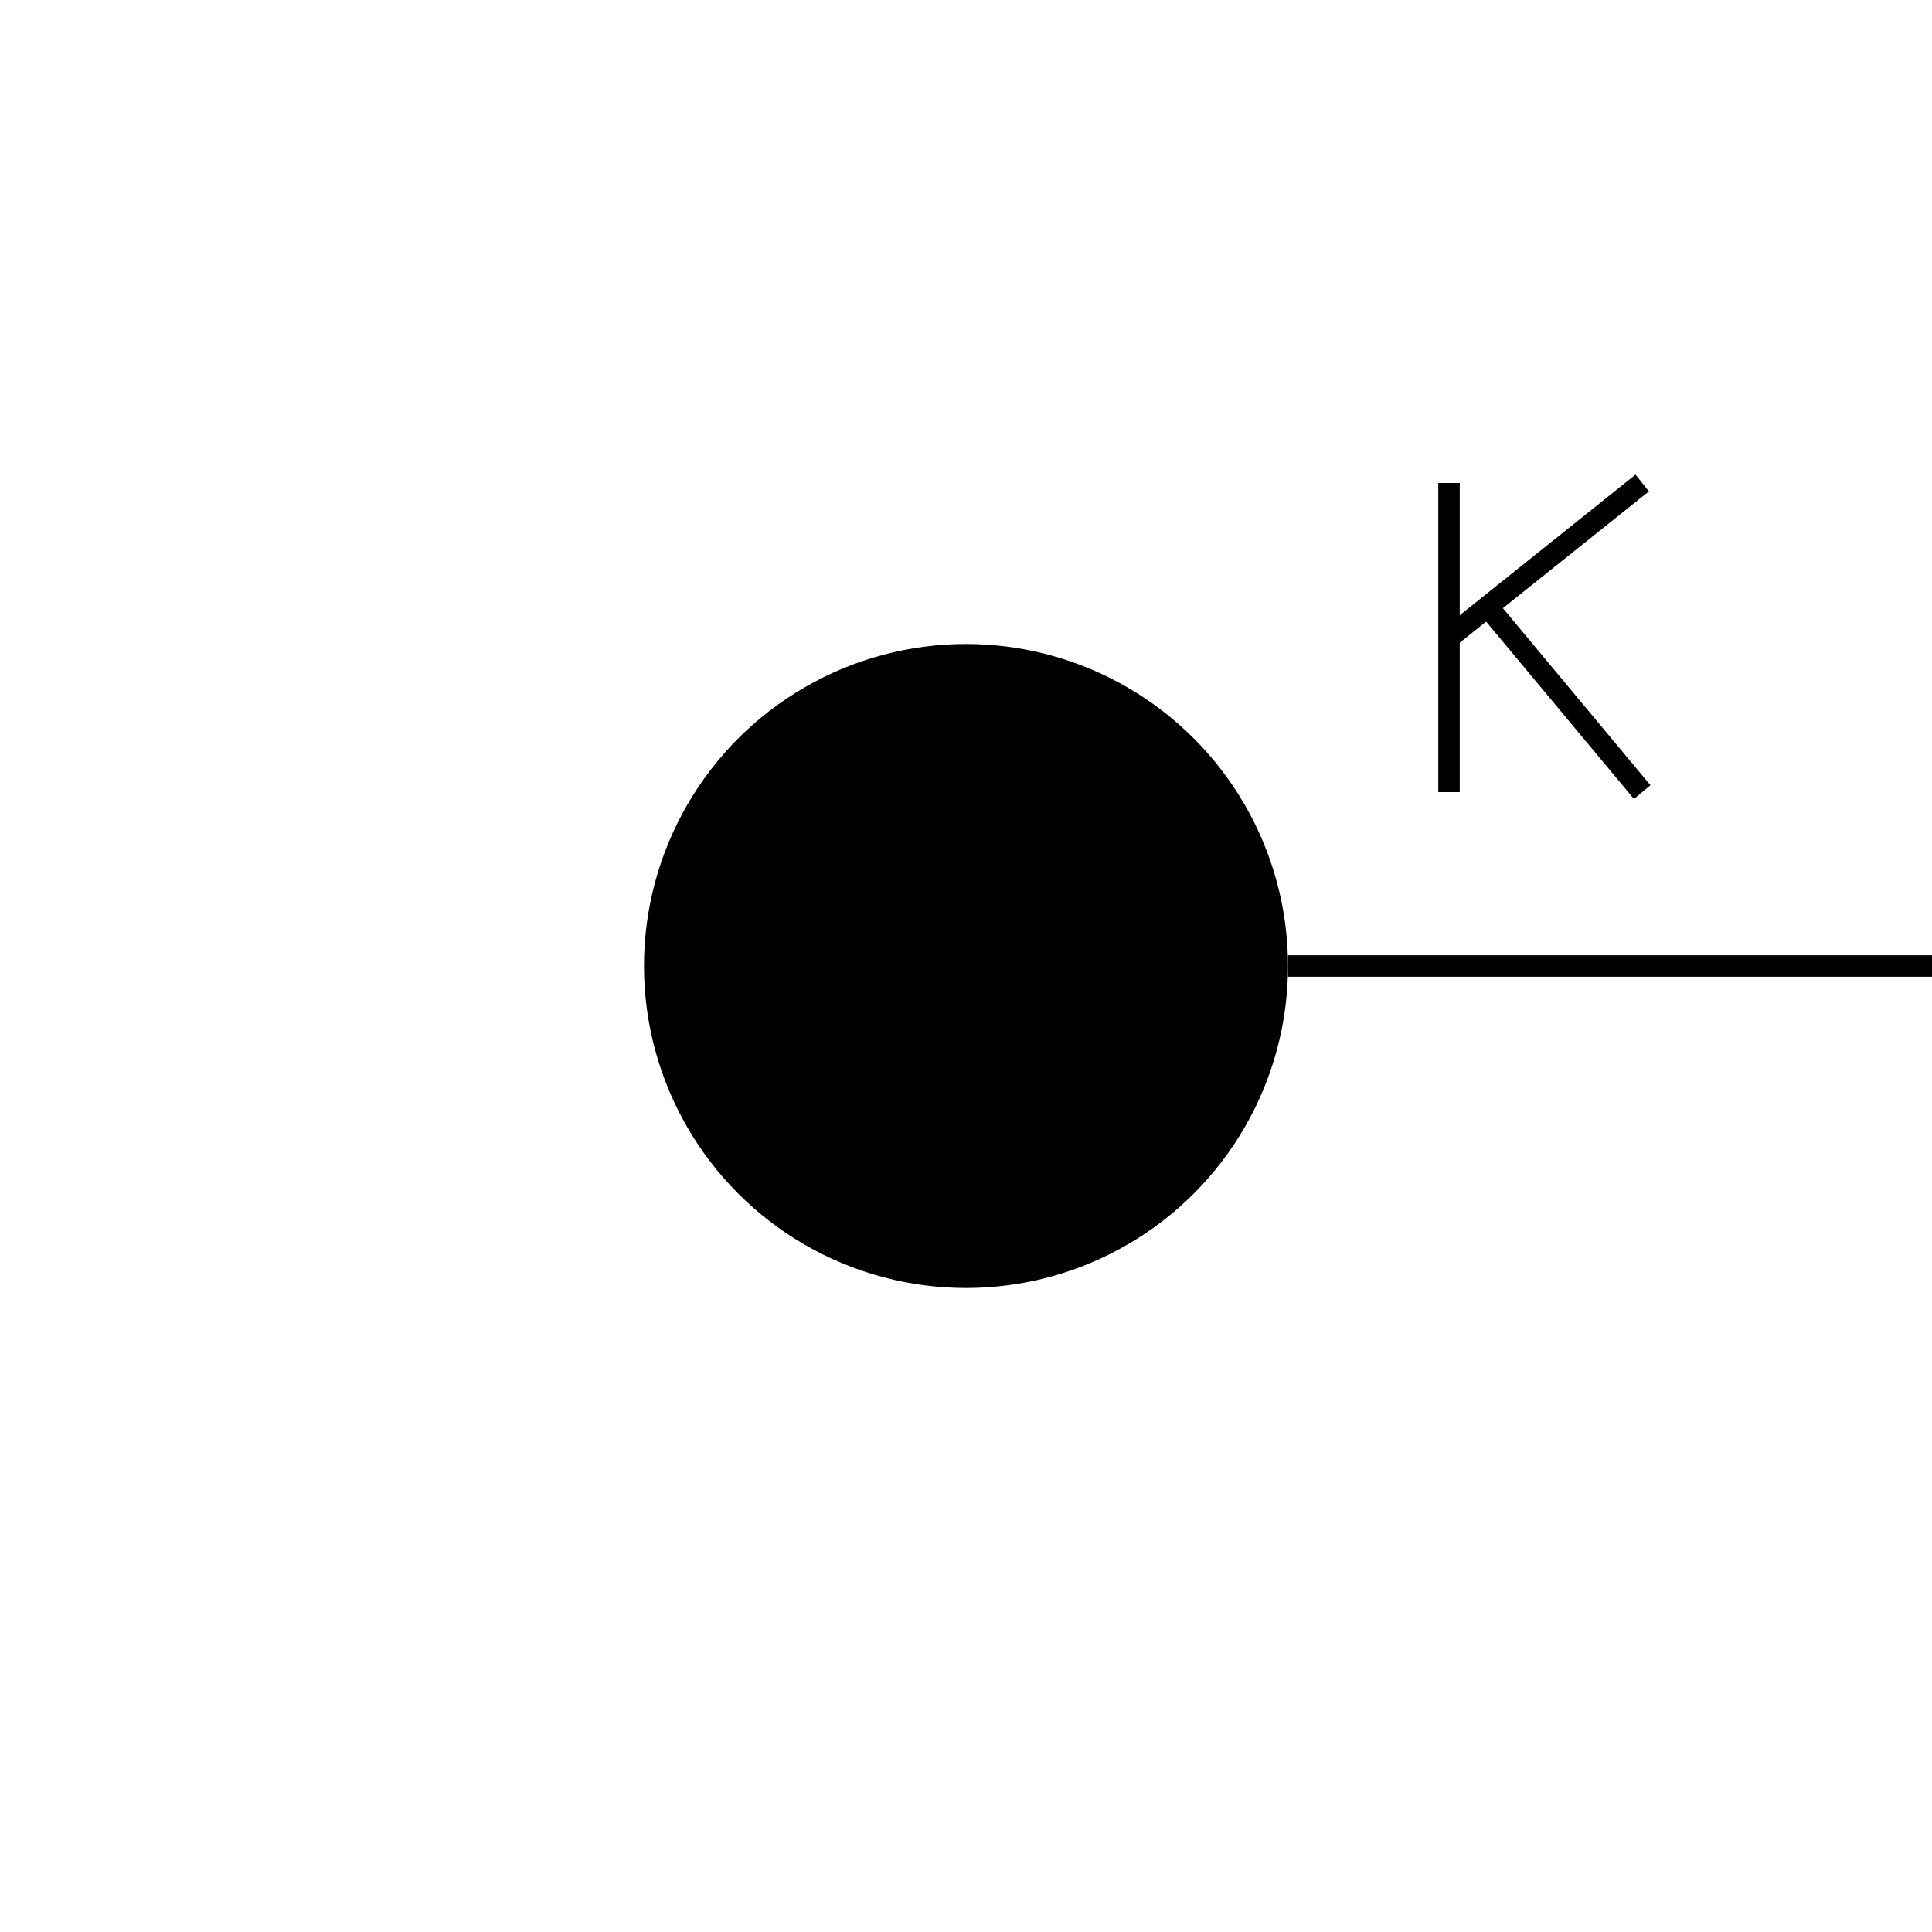 <?xml version="1.0" encoding="UTF-8" standalone="no"?>
<!DOCTYPE svg PUBLIC "-//W3C//DTD SVG 20010904//EN"
              "http://www.w3.org/TR/2001/REC-SVG-20010904/DTD/svg10.dtd">

<svg xmlns="http://www.w3.org/2000/svg"
     width="1in" height="1in"
     viewBox="0 0 90 90">
  <circle fill="black" stroke="none" cx="45.00" cy="45.00" r="15.00" />
  <line fill="none" stroke="black" x1="60.00" y1="45.00" x2="90.00" y2="45.00" />
  <line fill="none" stroke="black" x1="67.50" y1="22.50" x2="67.50" y2="36.90" />
  <line fill="none" stroke="black" x1="67.50" y1="29.70" x2="76.50" y2="22.50" />
  <line fill="none" stroke="black" x1="69.30" y1="28.26" x2="76.50" y2="36.90" />
</svg>
